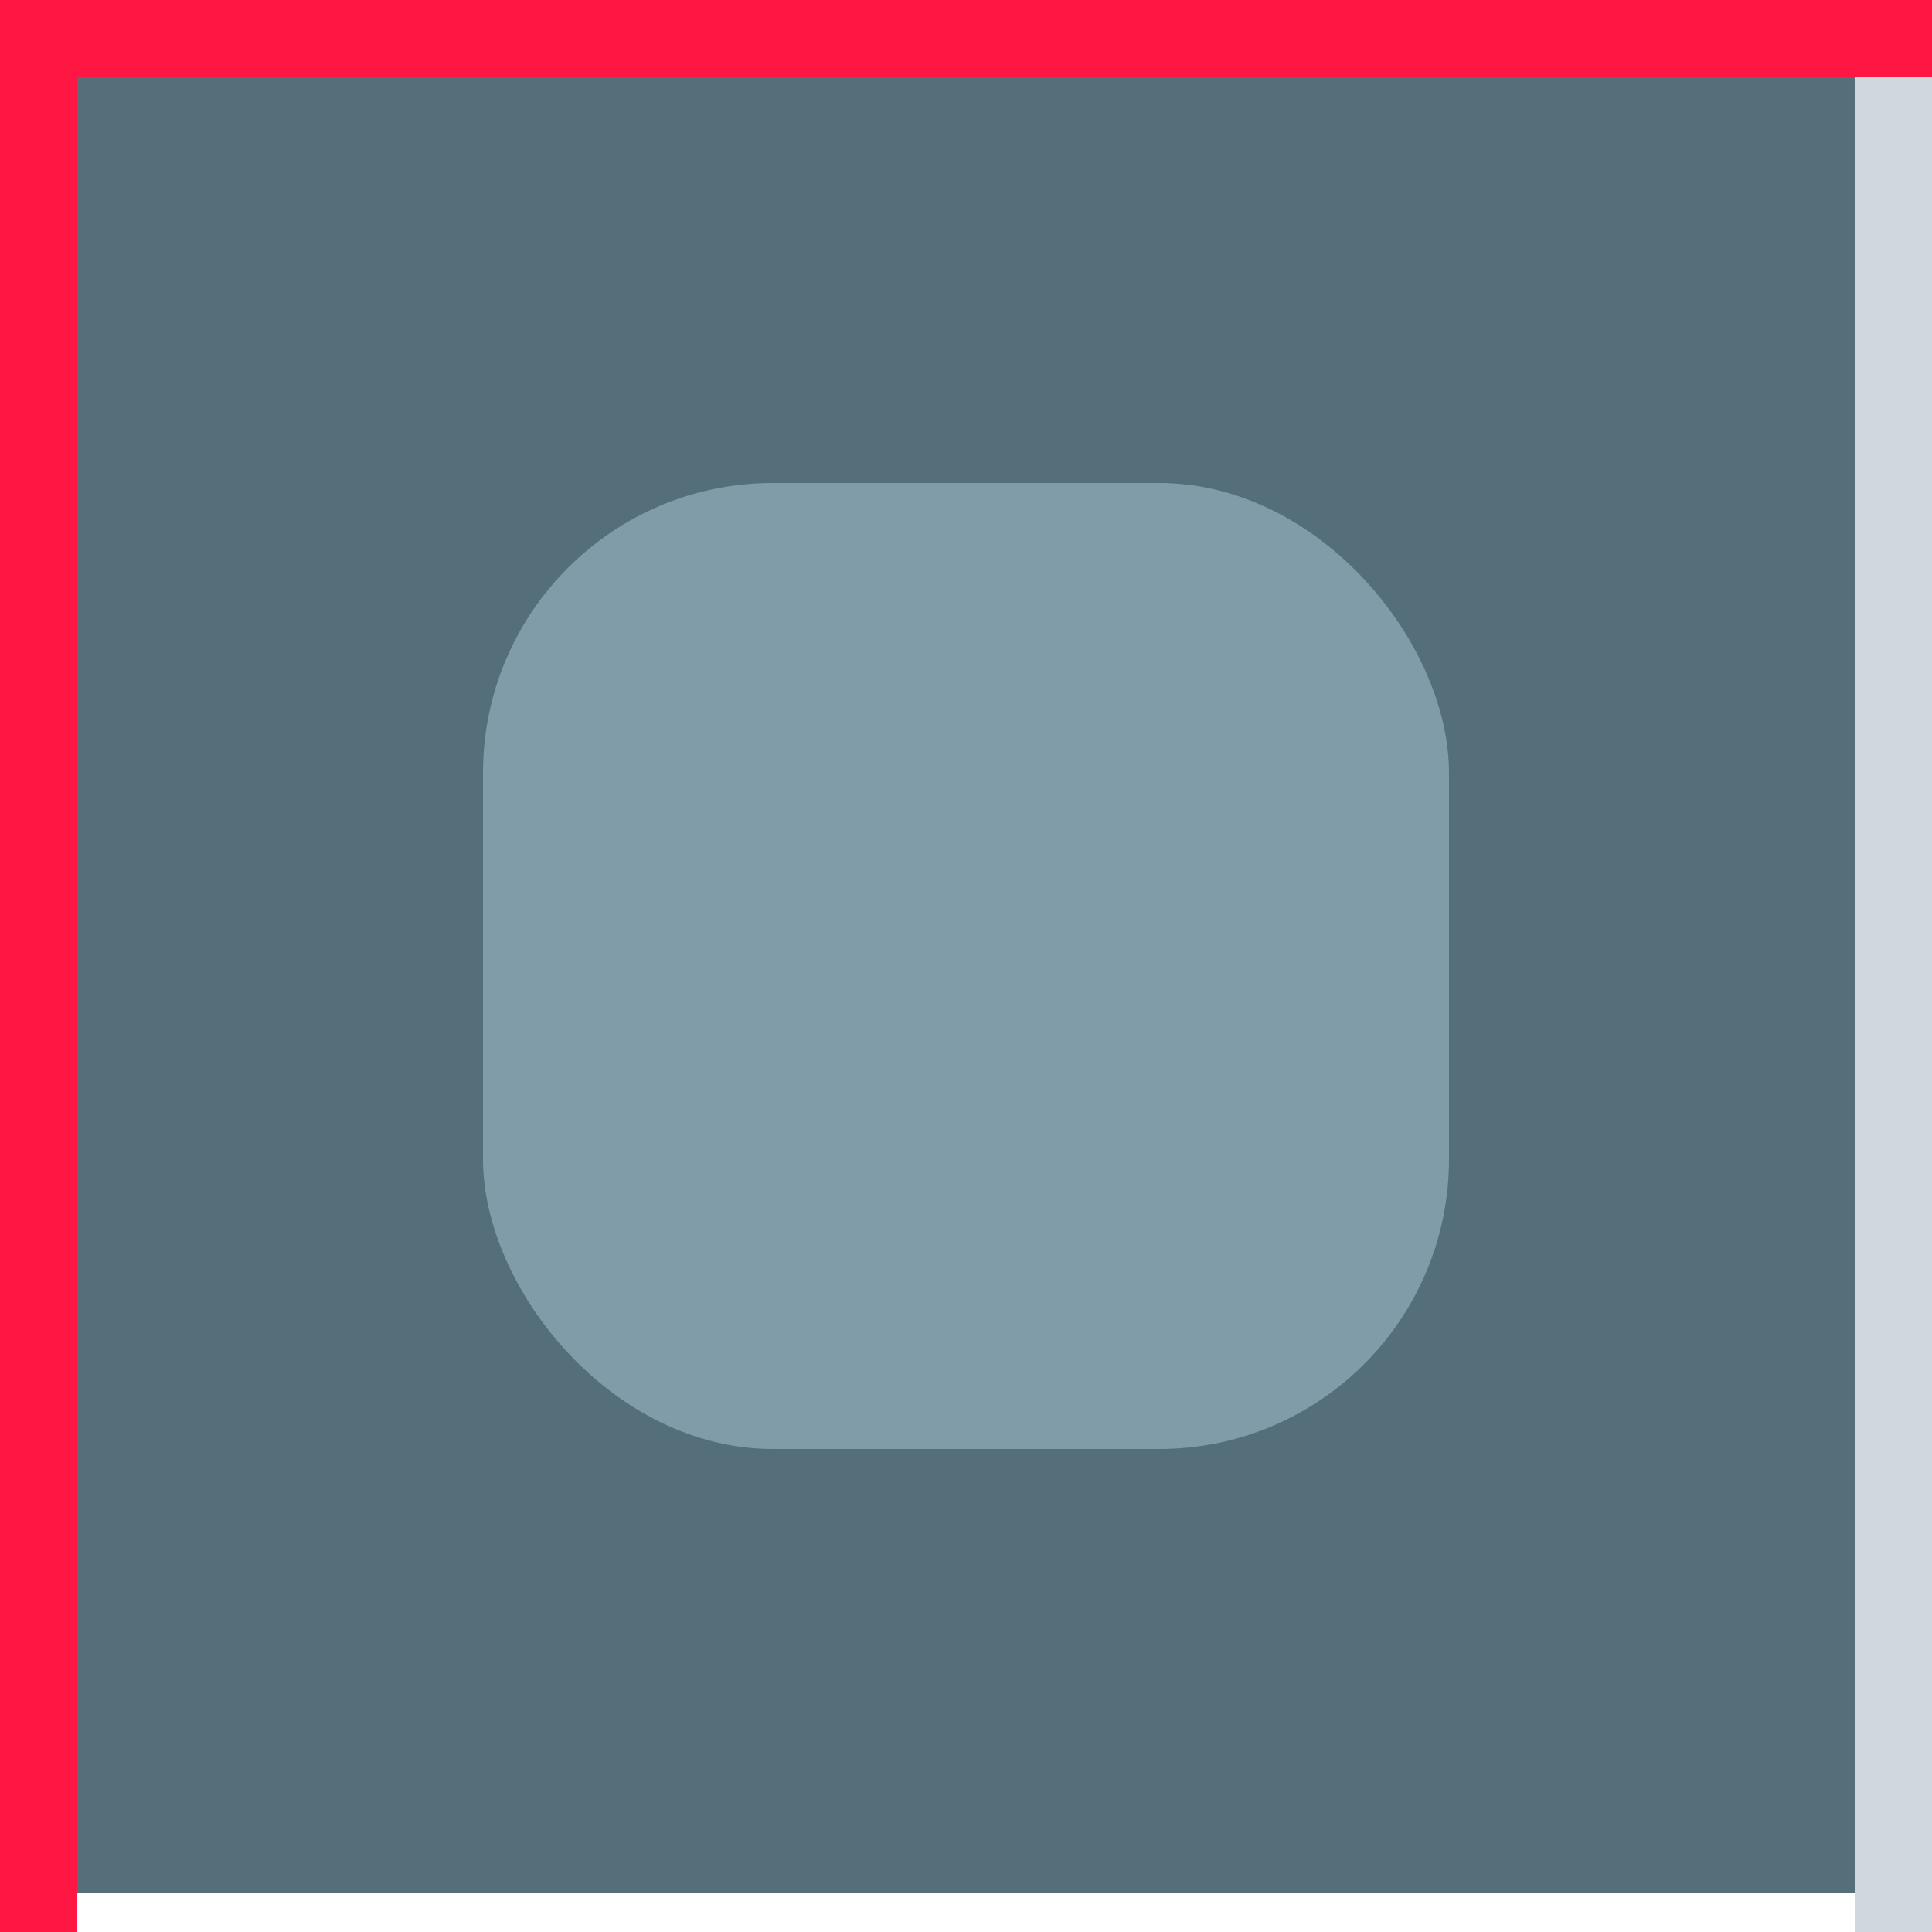 <?xml version="1.0" encoding="utf-8" ?>
<svg
	xmlns="http://www.w3.org/2000/svg" version="1.1"
	width="1000" height="1000">

	<rect
		x="20" y="20"
		width="960" height="960"
		fill="#546e7a"/>

	<rect
		x="250" y="250" rx="150"
		width="500" height="500"
		fill="#819ca9"/>

	<rect
		x="960" y="0"
		width="40" height="1000"
		fill="#cfd8dc"/>

	<rect
		x="0" y="0"
		width="1000" height="40"
		fill="#ff1744"/>

	<rect
		x="0" y="0"
		width="40" height="1000"
		fill="#ff1744"/>

</svg>
